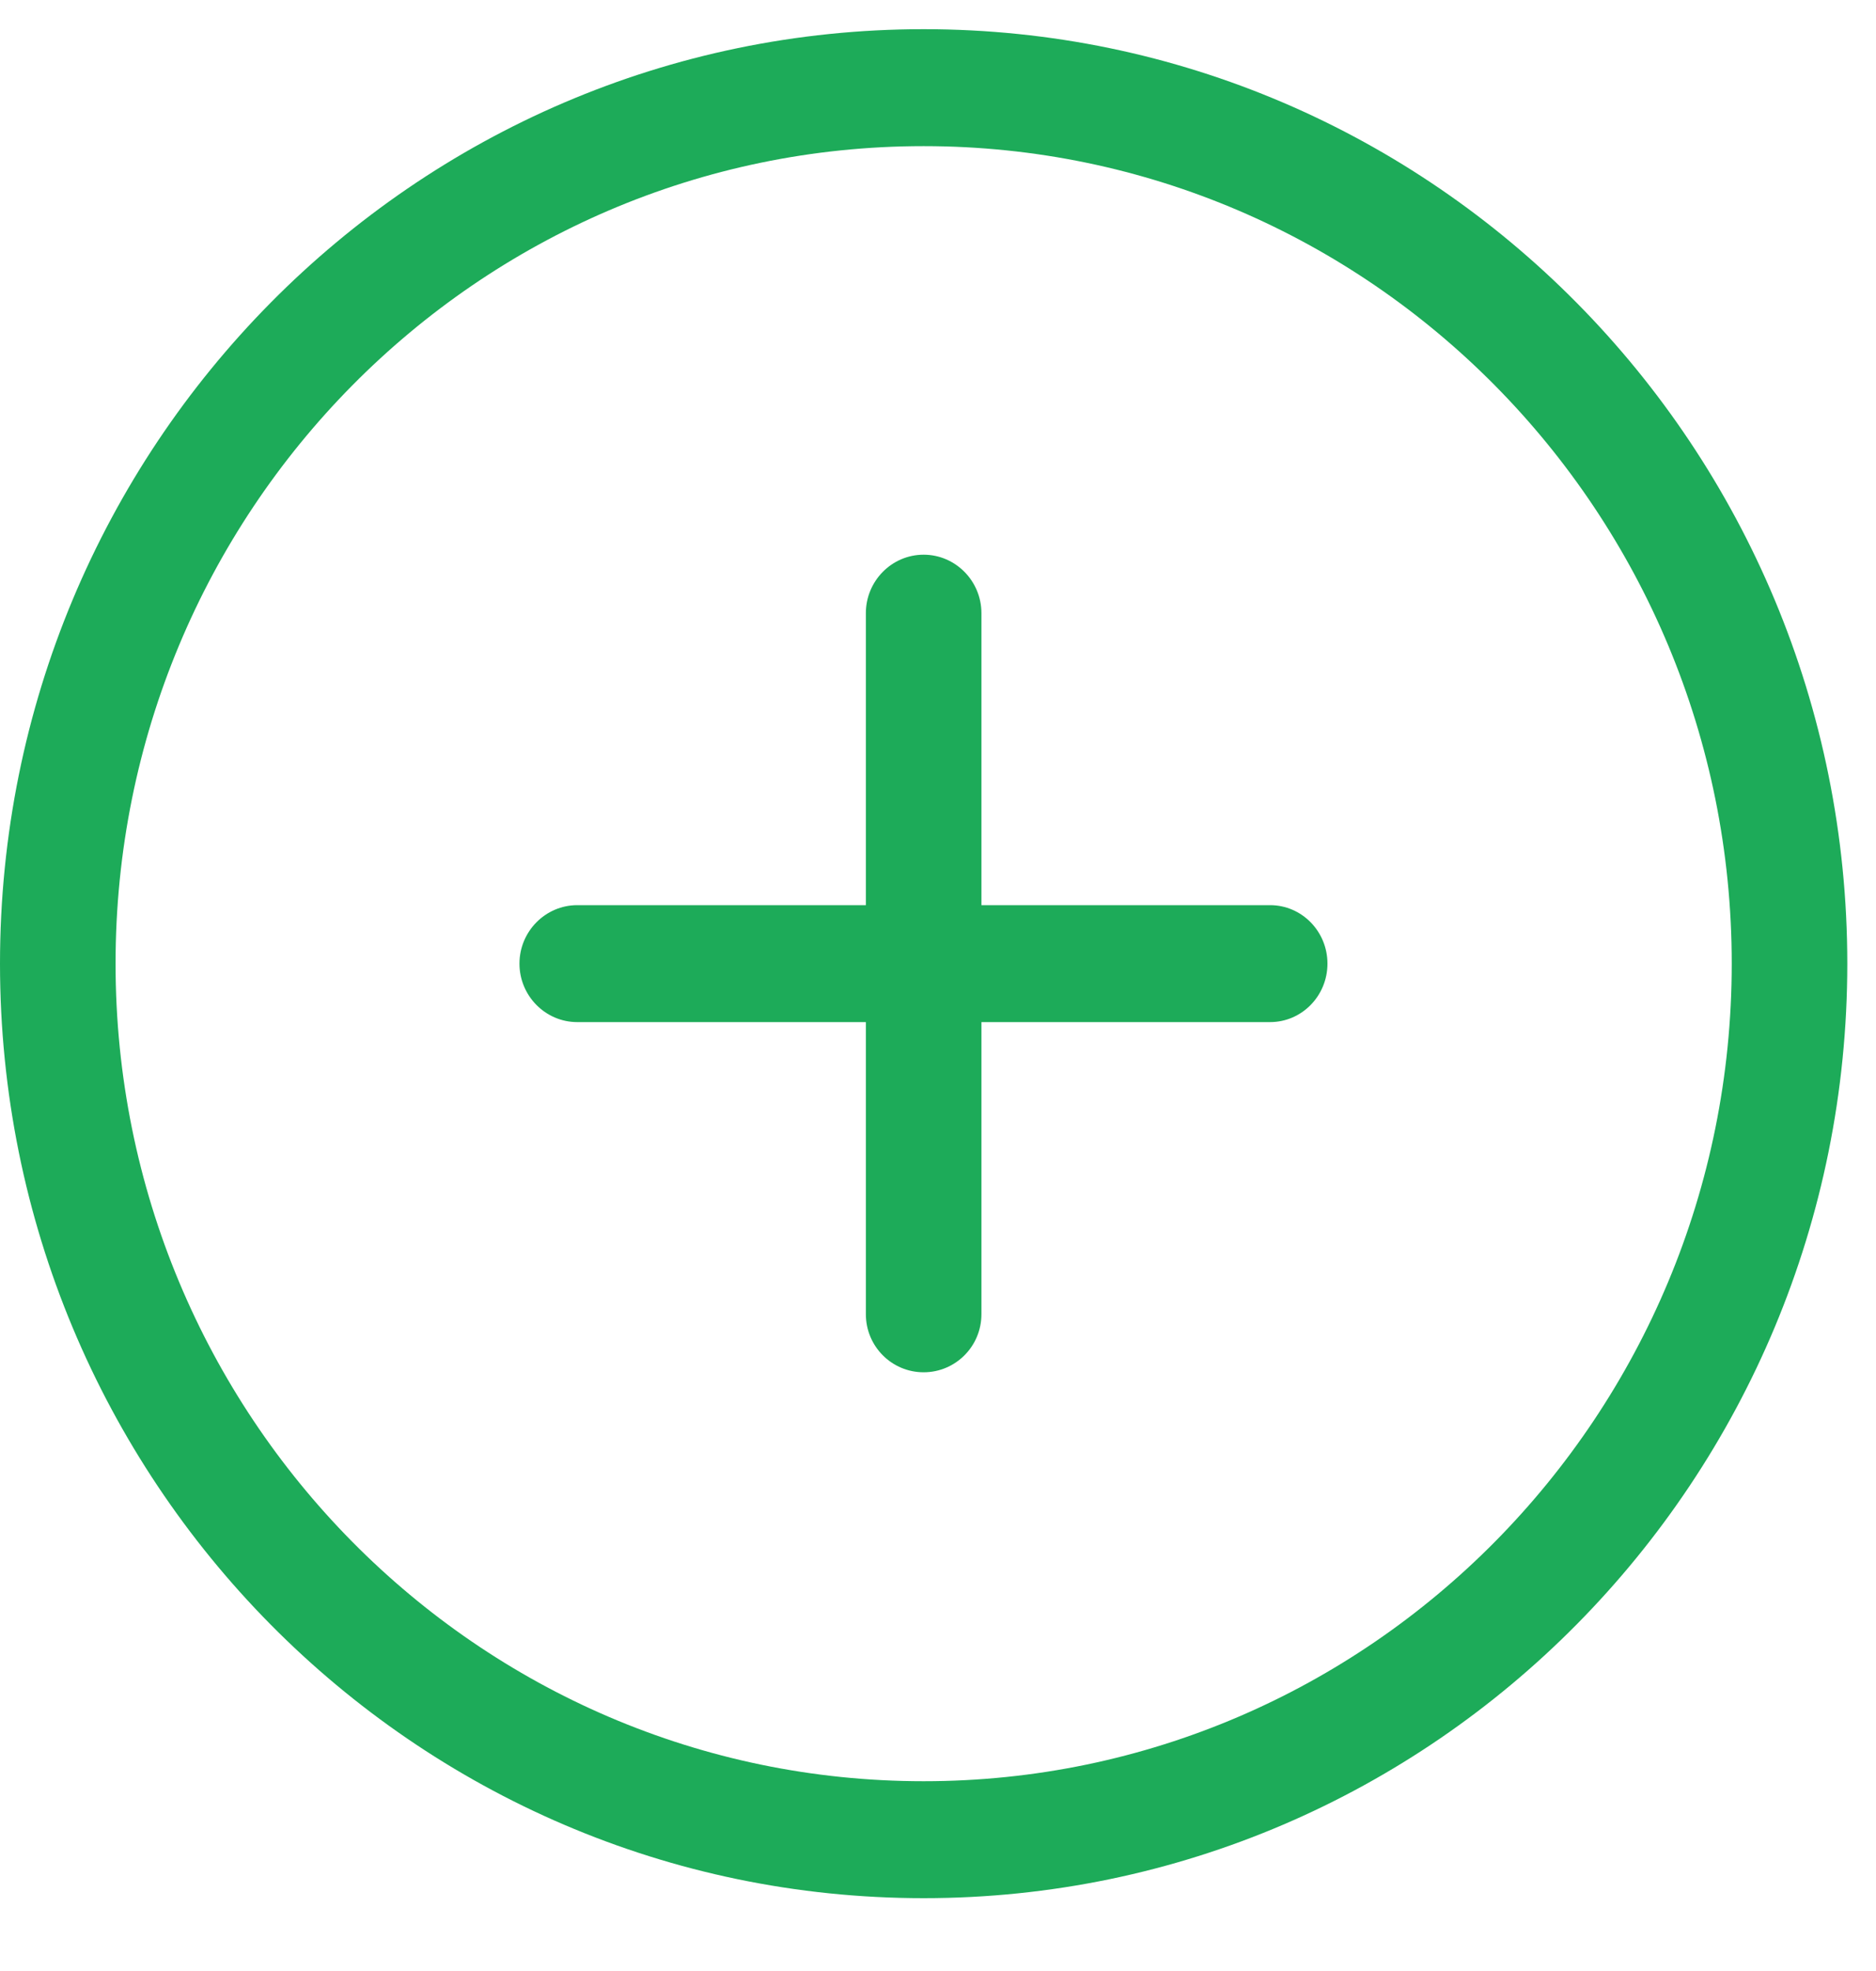 <?xml version="1.0" encoding="UTF-8" standalone="no"?>
<svg width="20px" height="21px" viewBox="0 0 20 21" version="1.1" xmlns="http://www.w3.org/2000/svg" xmlns:xlink="http://www.w3.org/1999/xlink">
    <!-- Generator: Sketch 39.1 (31720) - http://www.bohemiancoding.com/sketch -->
    <title>add-circular-outlined-button</title>
    <desc>Created with Sketch.</desc>
    <defs></defs>
    <g id="Page-1" stroke="none" stroke-width="1" fill="none" fill-rule="evenodd">
        <g id="buttons" transform="translate(-697, -225)" fill="#1DAB59">
            <g id="add-task-release" transform="translate(697, 225)">
                <g id="add-circular-outlined-button">
                    <path d="M9.847,0.311 C4.408,0.311 0,4.768 0,10.267 C0,15.766 4.408,20.224 9.847,20.224 C15.285,20.224 19.694,15.763 19.694,10.267 C19.694,4.768 15.285,0.311 9.847,0.311 Z M9.847,18.978 C5.087,18.978 1.232,15.076 1.232,10.267 C1.232,5.455 5.087,1.557 9.847,1.557 C14.603,1.557 18.462,5.455 18.462,10.267 C18.462,15.076 14.603,18.978 9.847,18.978 Z M13.54,9.644 L10.463,9.644 L10.463,6.533 C10.463,6.19 10.186,5.91 9.847,5.91 C9.507,5.91 9.231,6.19 9.231,6.533 L9.231,9.644 L6.154,9.644 C5.815,9.644 5.538,9.924 5.538,10.267 C5.538,10.61 5.815,10.89 6.154,10.89 L9.231,10.89 L9.231,14.002 C9.231,14.345 9.507,14.621 9.847,14.621 C10.186,14.621 10.463,14.345 10.463,14.002 L10.463,10.89 L13.54,10.89 C13.879,10.89 14.152,10.61 14.152,10.267 C14.152,9.924 13.879,9.644 13.54,9.644 Z" id="Fill-1"></path>
                </g>
            </g>
        </g>
    </g>
</svg>